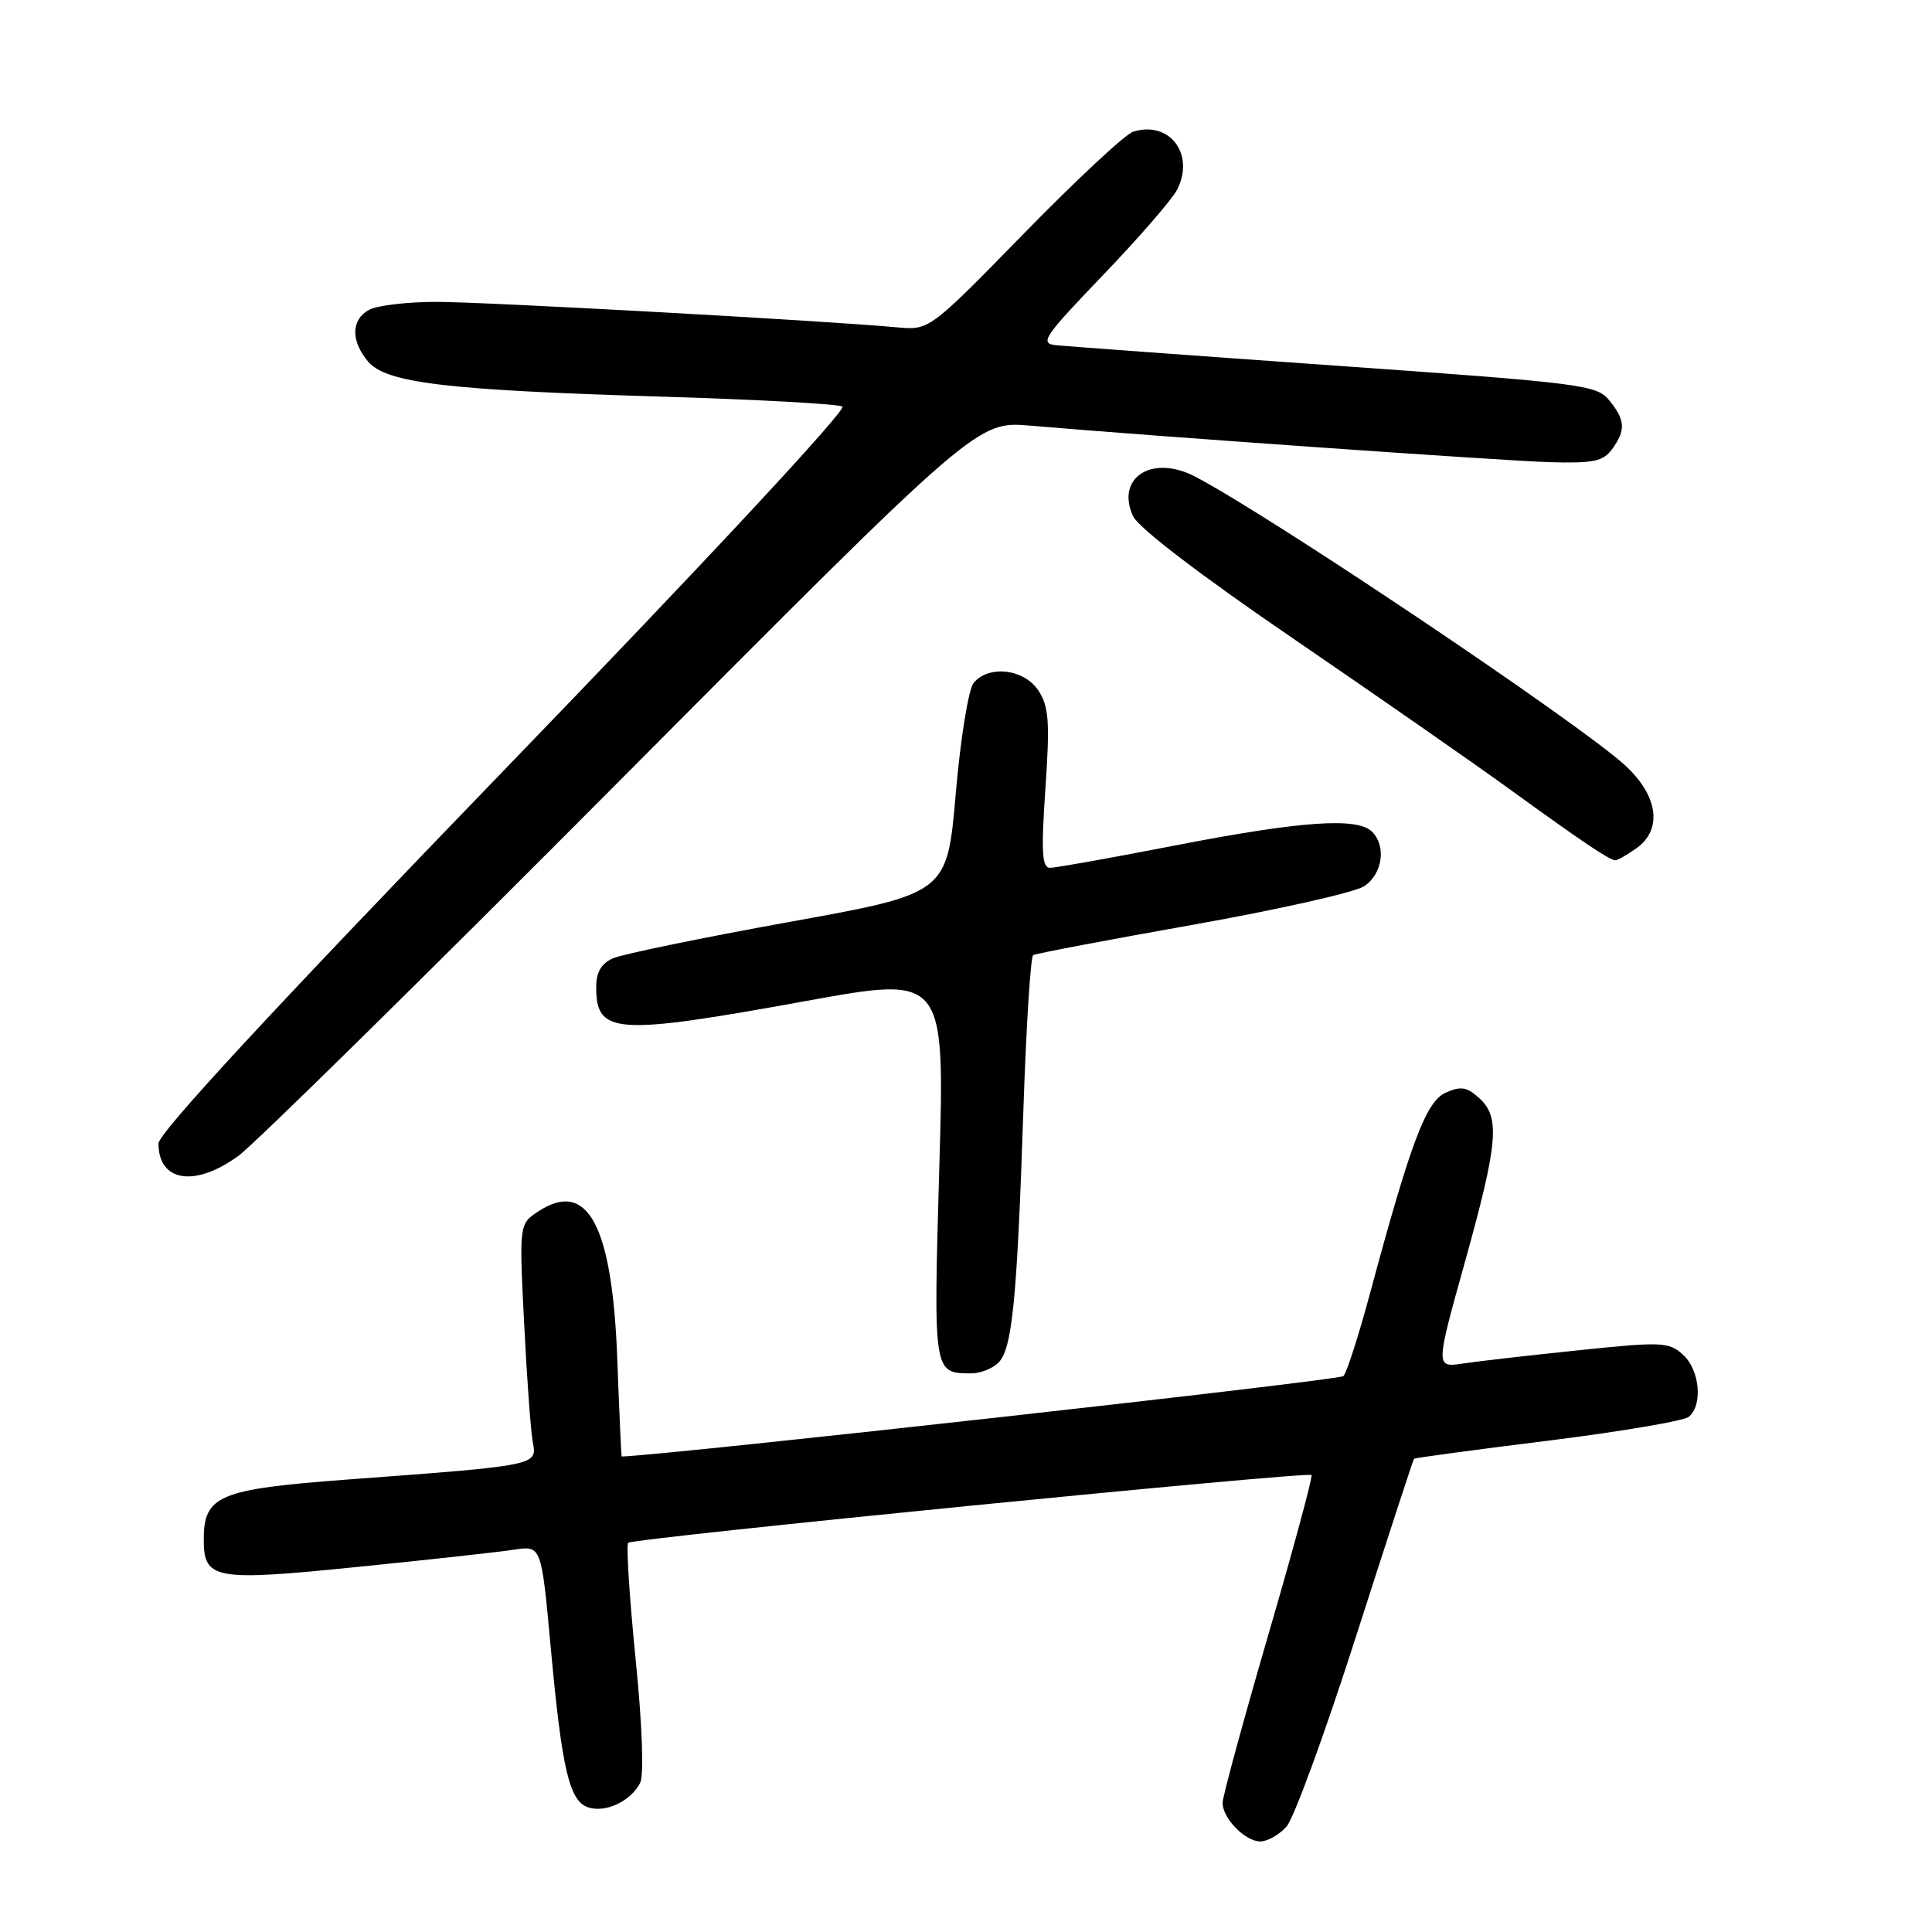 <?xml version="1.0" encoding="UTF-8" standalone="no"?>
<!DOCTYPE svg PUBLIC "-//W3C//DTD SVG 1.1//EN" "http://www.w3.org/Graphics/SVG/1.1/DTD/svg11.dtd" >
<svg xmlns="http://www.w3.org/2000/svg" xmlns:xlink="http://www.w3.org/1999/xlink" version="1.1" viewBox="0 0 256 256">
 <g >
 <path fill="currentColor"
d=" M 170.46 242.05 C 171.43 240.97 175.59 229.61 179.69 216.80 C 183.80 203.99 187.25 193.41 187.37 193.29 C 187.49 193.18 195.44 192.10 205.04 190.91 C 214.64 189.71 223.06 188.29 223.75 187.75 C 225.67 186.23 225.24 181.52 223.00 179.50 C 221.14 177.81 220.18 177.77 209.25 178.91 C 202.79 179.58 195.86 180.37 193.86 180.67 C 190.21 181.22 190.21 181.22 194.07 167.36 C 198.52 151.40 198.81 148.05 196.00 145.50 C 194.36 144.01 193.55 143.89 191.55 144.79 C 188.95 145.98 186.95 151.28 181.50 171.50 C 180.02 177.00 178.45 181.88 178.01 182.34 C 177.48 182.90 89.44 192.71 82.38 193.00 C 82.32 193.00 82.06 187.26 81.80 180.25 C 81.15 162.38 77.89 156.22 71.34 160.51 C 68.79 162.19 68.79 162.19 69.45 175.34 C 69.81 182.58 70.33 189.68 70.60 191.11 C 71.19 194.19 71.29 194.17 46.00 196.05 C 29.00 197.32 27.00 198.16 27.00 203.99 C 27.00 209.30 28.39 209.55 47.32 207.63 C 56.77 206.68 66.13 205.65 68.12 205.34 C 71.73 204.79 71.73 204.79 72.96 218.14 C 74.46 234.54 75.44 238.69 77.98 239.50 C 80.29 240.23 83.61 238.64 84.83 236.23 C 85.34 235.20 85.10 228.51 84.21 219.72 C 83.40 211.59 82.96 204.71 83.24 204.43 C 83.85 203.81 173.28 194.95 173.78 195.45 C 173.97 195.64 171.40 205.16 168.06 216.61 C 164.73 228.06 162.00 238.08 162.00 238.88 C 162.00 240.94 164.99 244.00 167.00 244.00 C 167.93 244.00 169.49 243.12 170.46 242.05 Z  M 132.29 180.57 C 134.13 178.73 134.76 172.29 135.60 147.22 C 135.97 136.07 136.56 126.77 136.90 126.56 C 137.24 126.35 146.73 124.55 158.00 122.55 C 169.26 120.55 179.49 118.25 180.74 117.44 C 183.19 115.83 183.73 112.13 181.80 110.20 C 179.87 108.27 172.40 108.79 155.91 111.99 C 147.44 113.64 139.89 114.99 139.15 114.99 C 138.07 115.00 137.94 112.99 138.52 104.51 C 139.13 95.64 138.98 93.62 137.60 91.51 C 135.71 88.63 131.01 88.08 129.01 90.49 C 128.33 91.31 127.27 97.86 126.64 105.18 C 125.50 118.39 125.50 118.39 104.50 122.18 C 92.95 124.27 82.49 126.43 81.25 126.97 C 79.68 127.66 79.00 128.81 79.00 130.78 C 79.00 137.07 81.47 137.24 106.85 132.63 C 125.20 129.30 125.20 129.30 124.46 154.76 C 123.68 182.08 123.66 181.95 128.68 181.98 C 129.88 181.99 131.50 181.35 132.29 180.57 Z  M 31.60 153.15 C 33.74 151.59 56.65 129.04 82.50 103.05 C 129.50 55.80 129.50 55.80 136.50 56.40 C 152.90 57.81 198.94 61.04 205.29 61.24 C 211.09 61.41 212.43 61.14 213.60 59.53 C 215.44 57.02 215.37 55.67 213.24 53.05 C 211.58 51.00 209.67 50.76 176.99 48.45 C 158.02 47.11 141.38 45.89 140.00 45.75 C 137.70 45.51 138.20 44.76 146.12 36.49 C 150.87 31.55 155.29 26.45 155.96 25.16 C 158.39 20.45 154.97 15.92 150.13 17.46 C 149.11 17.78 142.61 23.84 135.70 30.91 C 123.14 43.77 123.14 43.77 118.82 43.37 C 109.01 42.47 64.27 40.00 57.82 40.00 C 54.00 40.00 50.00 40.47 48.93 41.04 C 46.53 42.32 46.45 45.12 48.75 47.88 C 51.13 50.74 59.02 51.69 87.50 52.55 C 100.15 52.93 111.00 53.52 111.62 53.87 C 112.27 54.24 93.51 74.41 66.87 101.97 C 36.36 133.55 21.00 150.14 21.00 151.52 C 21.00 156.61 25.84 157.36 31.60 153.15 Z  M 216.78 112.44 C 220.34 109.95 219.74 105.45 215.32 101.40 C 209.19 95.78 168.11 68.21 158.32 63.13 C 152.64 60.19 147.81 63.29 150.13 68.39 C 150.83 69.92 159.08 76.23 171.38 84.63 C 182.45 92.20 195.26 101.11 199.85 104.44 C 209.48 111.42 213.28 113.99 214.03 113.99 C 214.32 114.00 215.56 113.30 216.78 112.44 Z "/>
</g>
</svg>